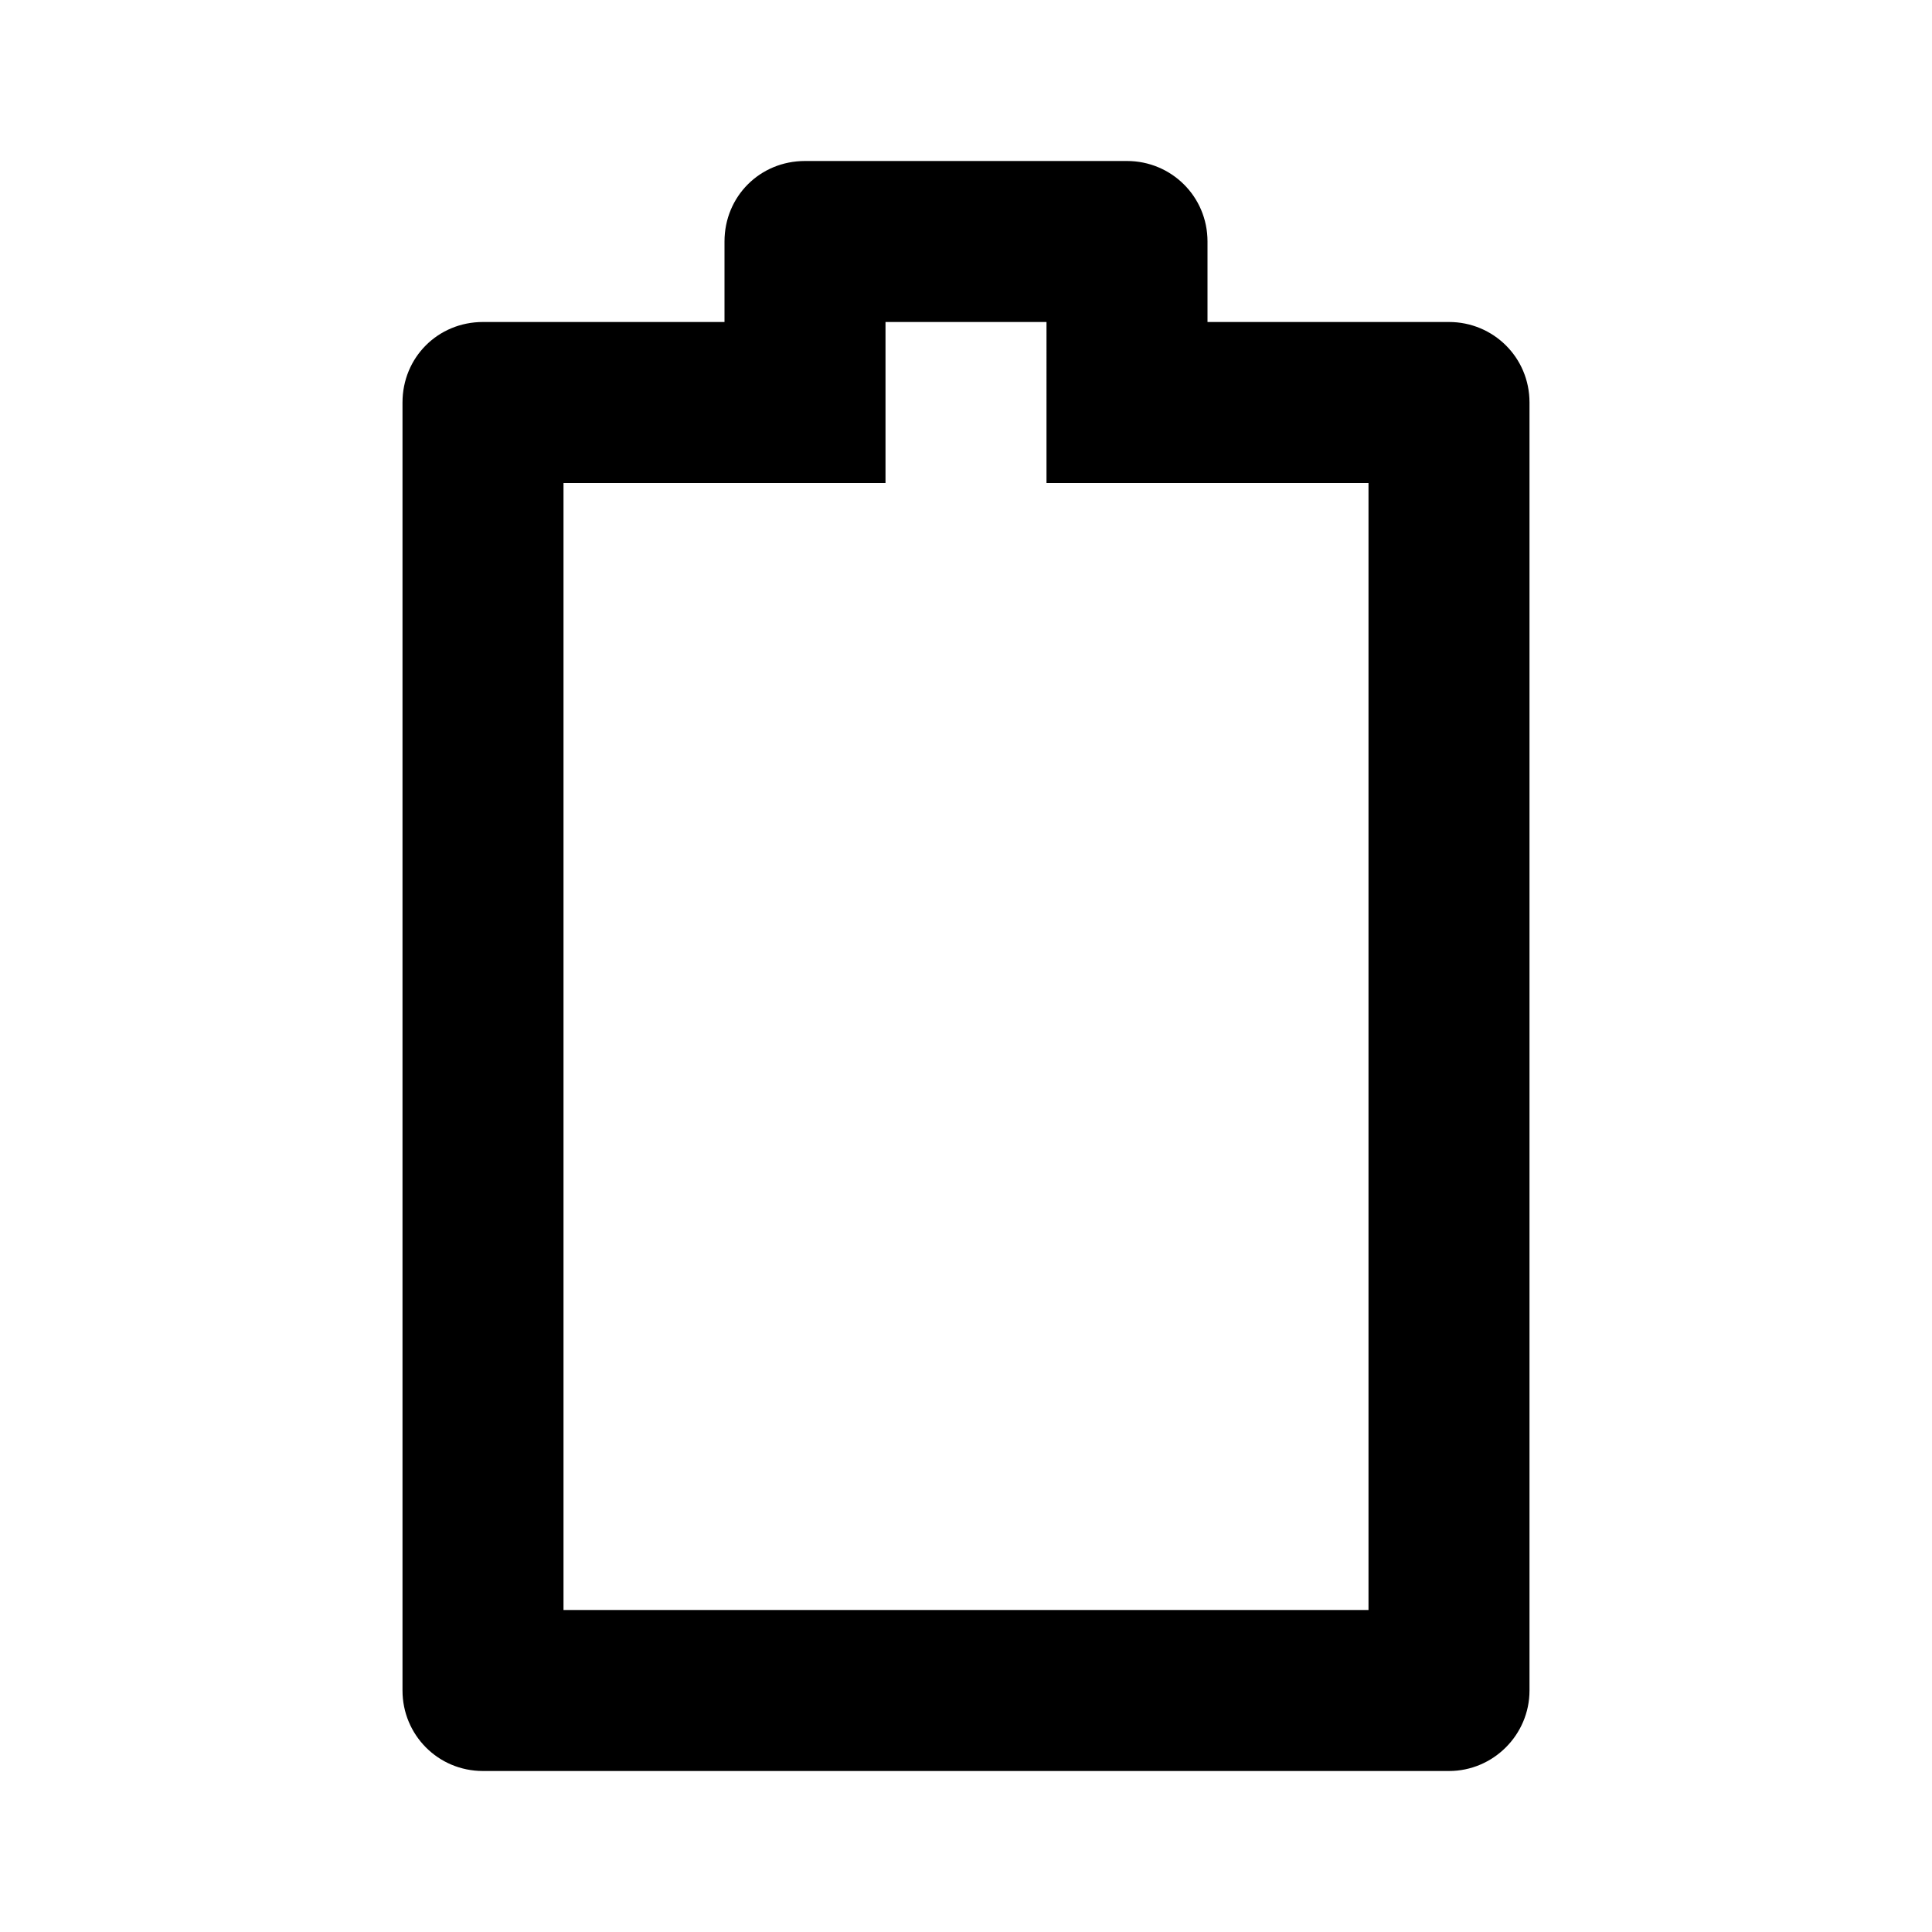 <svg viewBox="0 0 24 24" xmlns="http://www.w3.org/2000/svg"><path fill="none" d="M0 0h24v24H0Z"/><path d="M11 6H7v14h10V6h-4V4h-2v2ZM9 4V3v0c0-.56.44-1 1-1h4v0c.55 0 1 .44 1 1v1h3v0c.55 0 1 .44 1 1v16 0c0 .55-.45 1-1 1H6v0c-.56 0-1-.45-1-1V5v0c0-.56.44-1 1-1h3Z"/></svg>